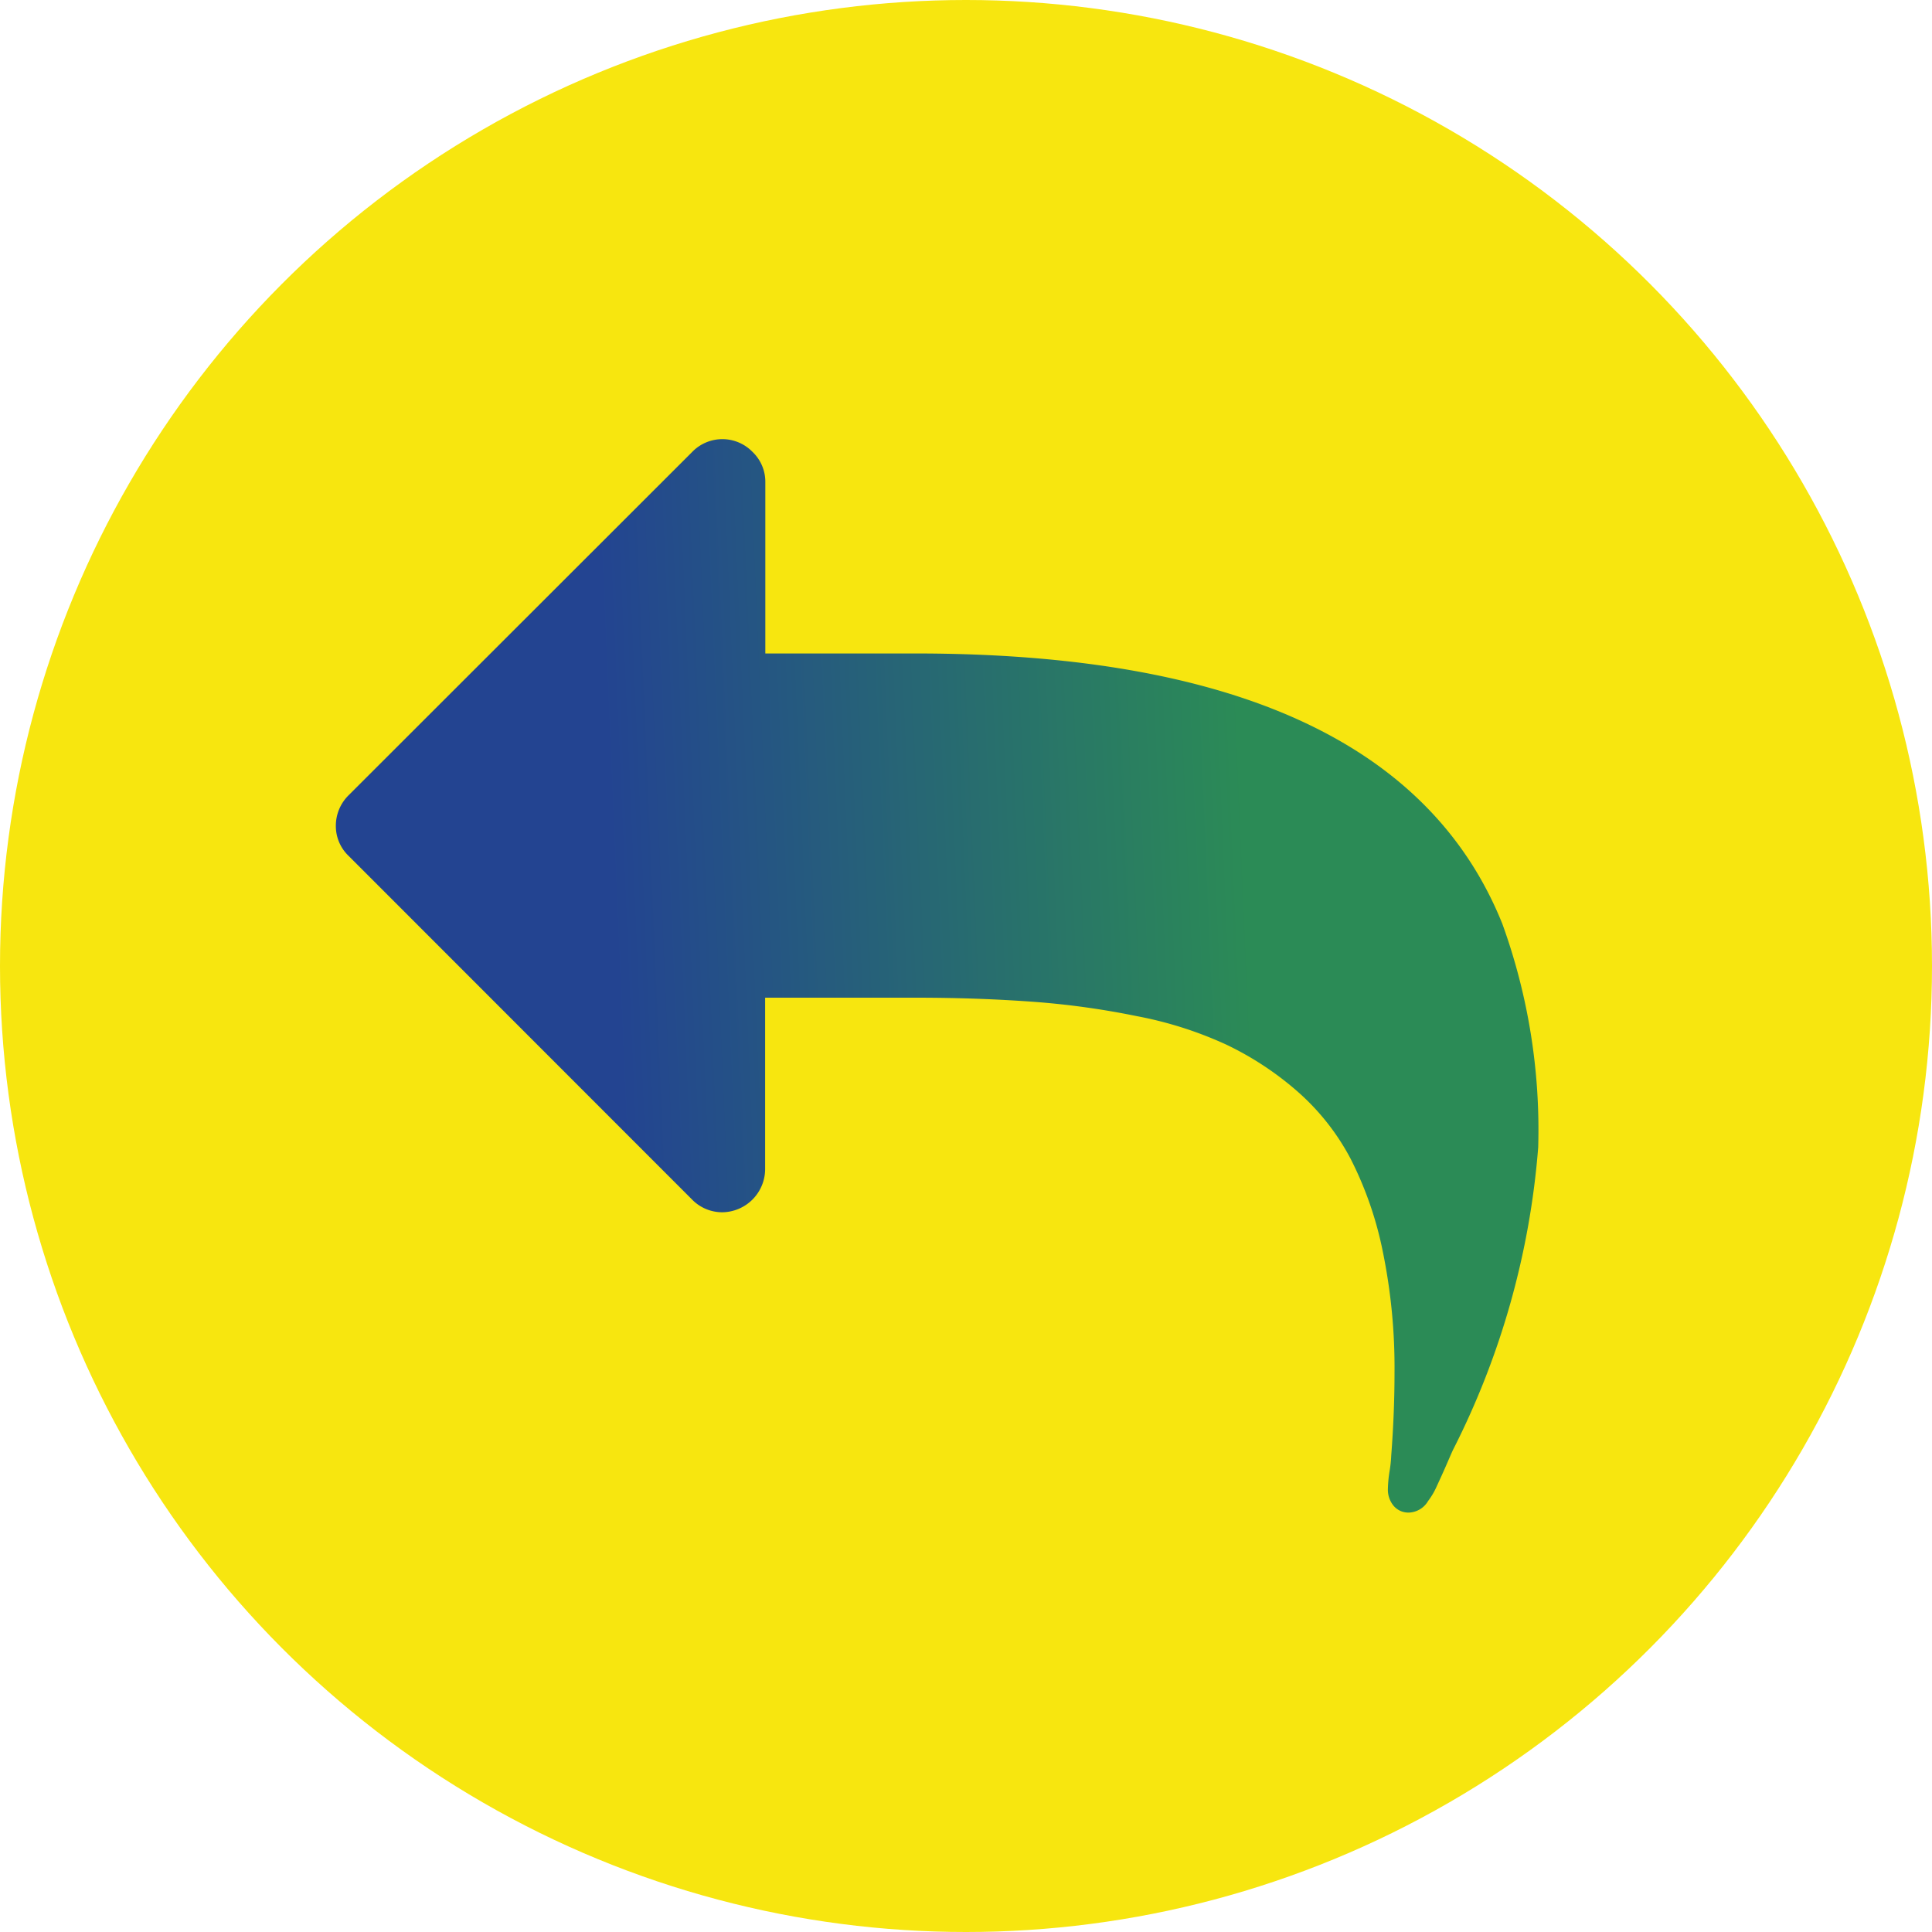 <svg xmlns="http://www.w3.org/2000/svg" xmlns:xlink="http://www.w3.org/1999/xlink" viewBox="0 0 30 30">
  <defs>
    <style>
      .cls-1 {
        fill: #f7e60f;
      }

      .cls-2 {
        fill: url(#linear-gradient);
      }
    </style>
    <linearGradient id="linear-gradient" x1="0.755" y1="0.361" x2="0.229" y2="0.381" gradientUnits="objectBoundingBox">
      <stop offset="0" stop-color="#2b8b56"/>
      <stop offset="1" stop-color="#234491"/>
    </linearGradient>
  </defs>
  <g id="replied" transform="translate(-1242 -520)">
    <circle id="Ellipse_6" data-name="Ellipse 6" class="cls-1" cx="15" cy="15" r="15" transform="translate(1272 550) rotate(180)"/>
    <path id="Path_42" data-name="Path 42" class="cls-2" d="M.2,5.531,5.535.2a.652.652,0,0,1,.934,0,.64.64,0,0,1,.2.467V3.331H9q7.427,0,9.114,4.2A9.4,9.4,0,0,1,18.67,11a12.511,12.511,0,0,1-1.324,4.7c-.022.047-.058.131-.109.248s-.1.223-.142.314a1.124,1.124,0,0,1-.135.23.36.36,0,0,1-.292.179.3.3,0,0,1-.244-.106.391.391,0,0,1-.088-.259,2.014,2.014,0,0,1,.026-.277,1.928,1.928,0,0,0,.026-.244c.036-.471.051-.9.051-1.281a8.966,8.966,0,0,0-.182-1.886,5.6,5.6,0,0,0-.5-1.441,3.655,3.655,0,0,0-.832-1.051,4.841,4.841,0,0,0-1.1-.722,5.957,5.957,0,0,0-1.386-.441,12.581,12.581,0,0,0-1.605-.223C10.289,8.7,9.68,8.676,9,8.676H6.666v2.667A.673.673,0,0,1,6,12.008a.654.654,0,0,1-.471-.2L.2,6.476A.64.64,0,0,1,0,6.009.665.665,0,0,1,.2,5.531Z" transform="translate(1247.215 526.816)"/>
  </g>
</svg>
